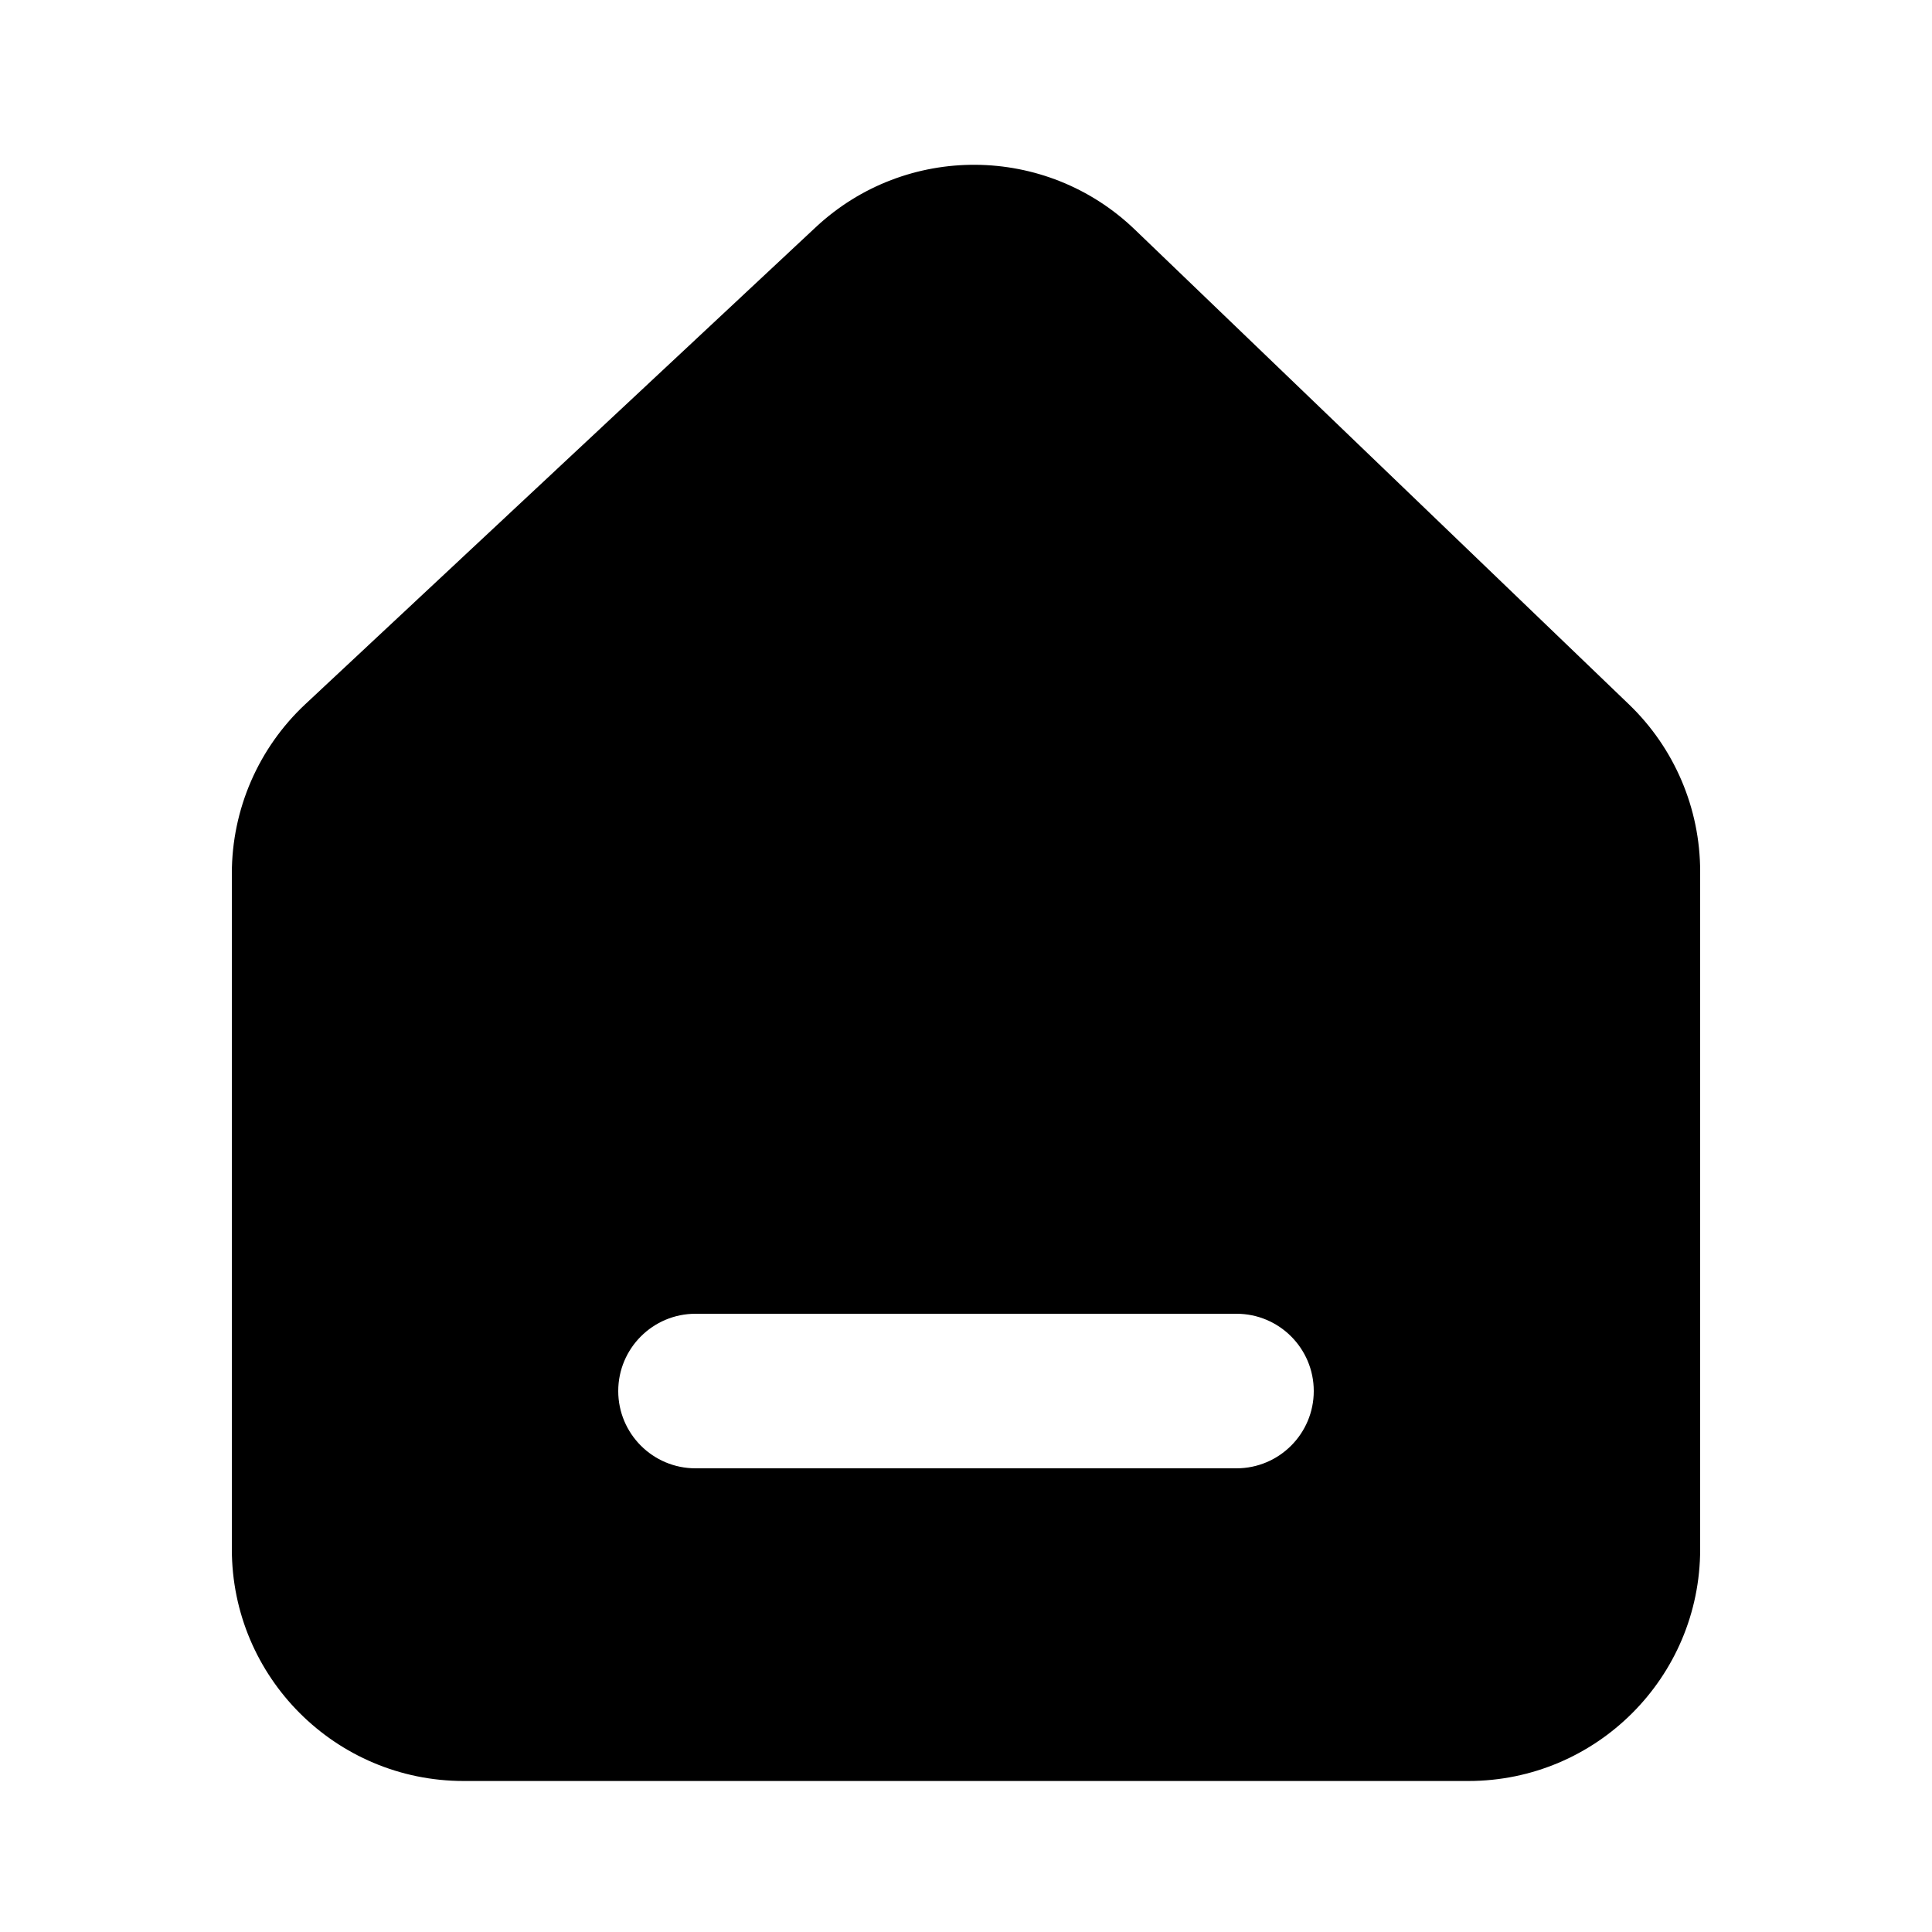 <?xml version="1.0" encoding="UTF-8"?>
<svg width="25px" height="25px" viewBox="0 0 25 25" version="1.1" xmlns="http://www.w3.org/2000/svg" xmlns:xlink="http://www.w3.org/1999/xlink">
    <title>编组</title>
    <g id="暗黑" stroke="none" stroke-width="1" fill-rule="evenodd">
        <g id="画板" transform="translate(-54, -33)">
            <g id="编组" transform="translate(54, 33)">
                <g id="首页" transform="translate(3, 2)">
                    <path d="M11.683,0.969 L18.079,7.115 C18.667,7.68 19,8.461 19,9.278 L19,18.046 C19,19.703 17.657,21.046 16,21.046 L3,21.046 C1.343,21.046 2.02906125e-16,19.703 0,18.046 L0,9.303 C3.42319309e-16,8.472 0.345,7.678 0.952,7.111 L7.556,0.94 C8.721,-0.148 10.533,-0.135 11.683,0.969 Z M13,15 L6,15 C5.448,15 5,15.448 5,16 C5,16.552 5.448,17 6,17 L6,17 L13,17 C13.552,17 14,16.552 14,16 C14,15.448 13.552,15 13,15 L13,15 Z" id="形状结合"></path>
                </g>
            </g>
        </g>
    </g>
</svg>
